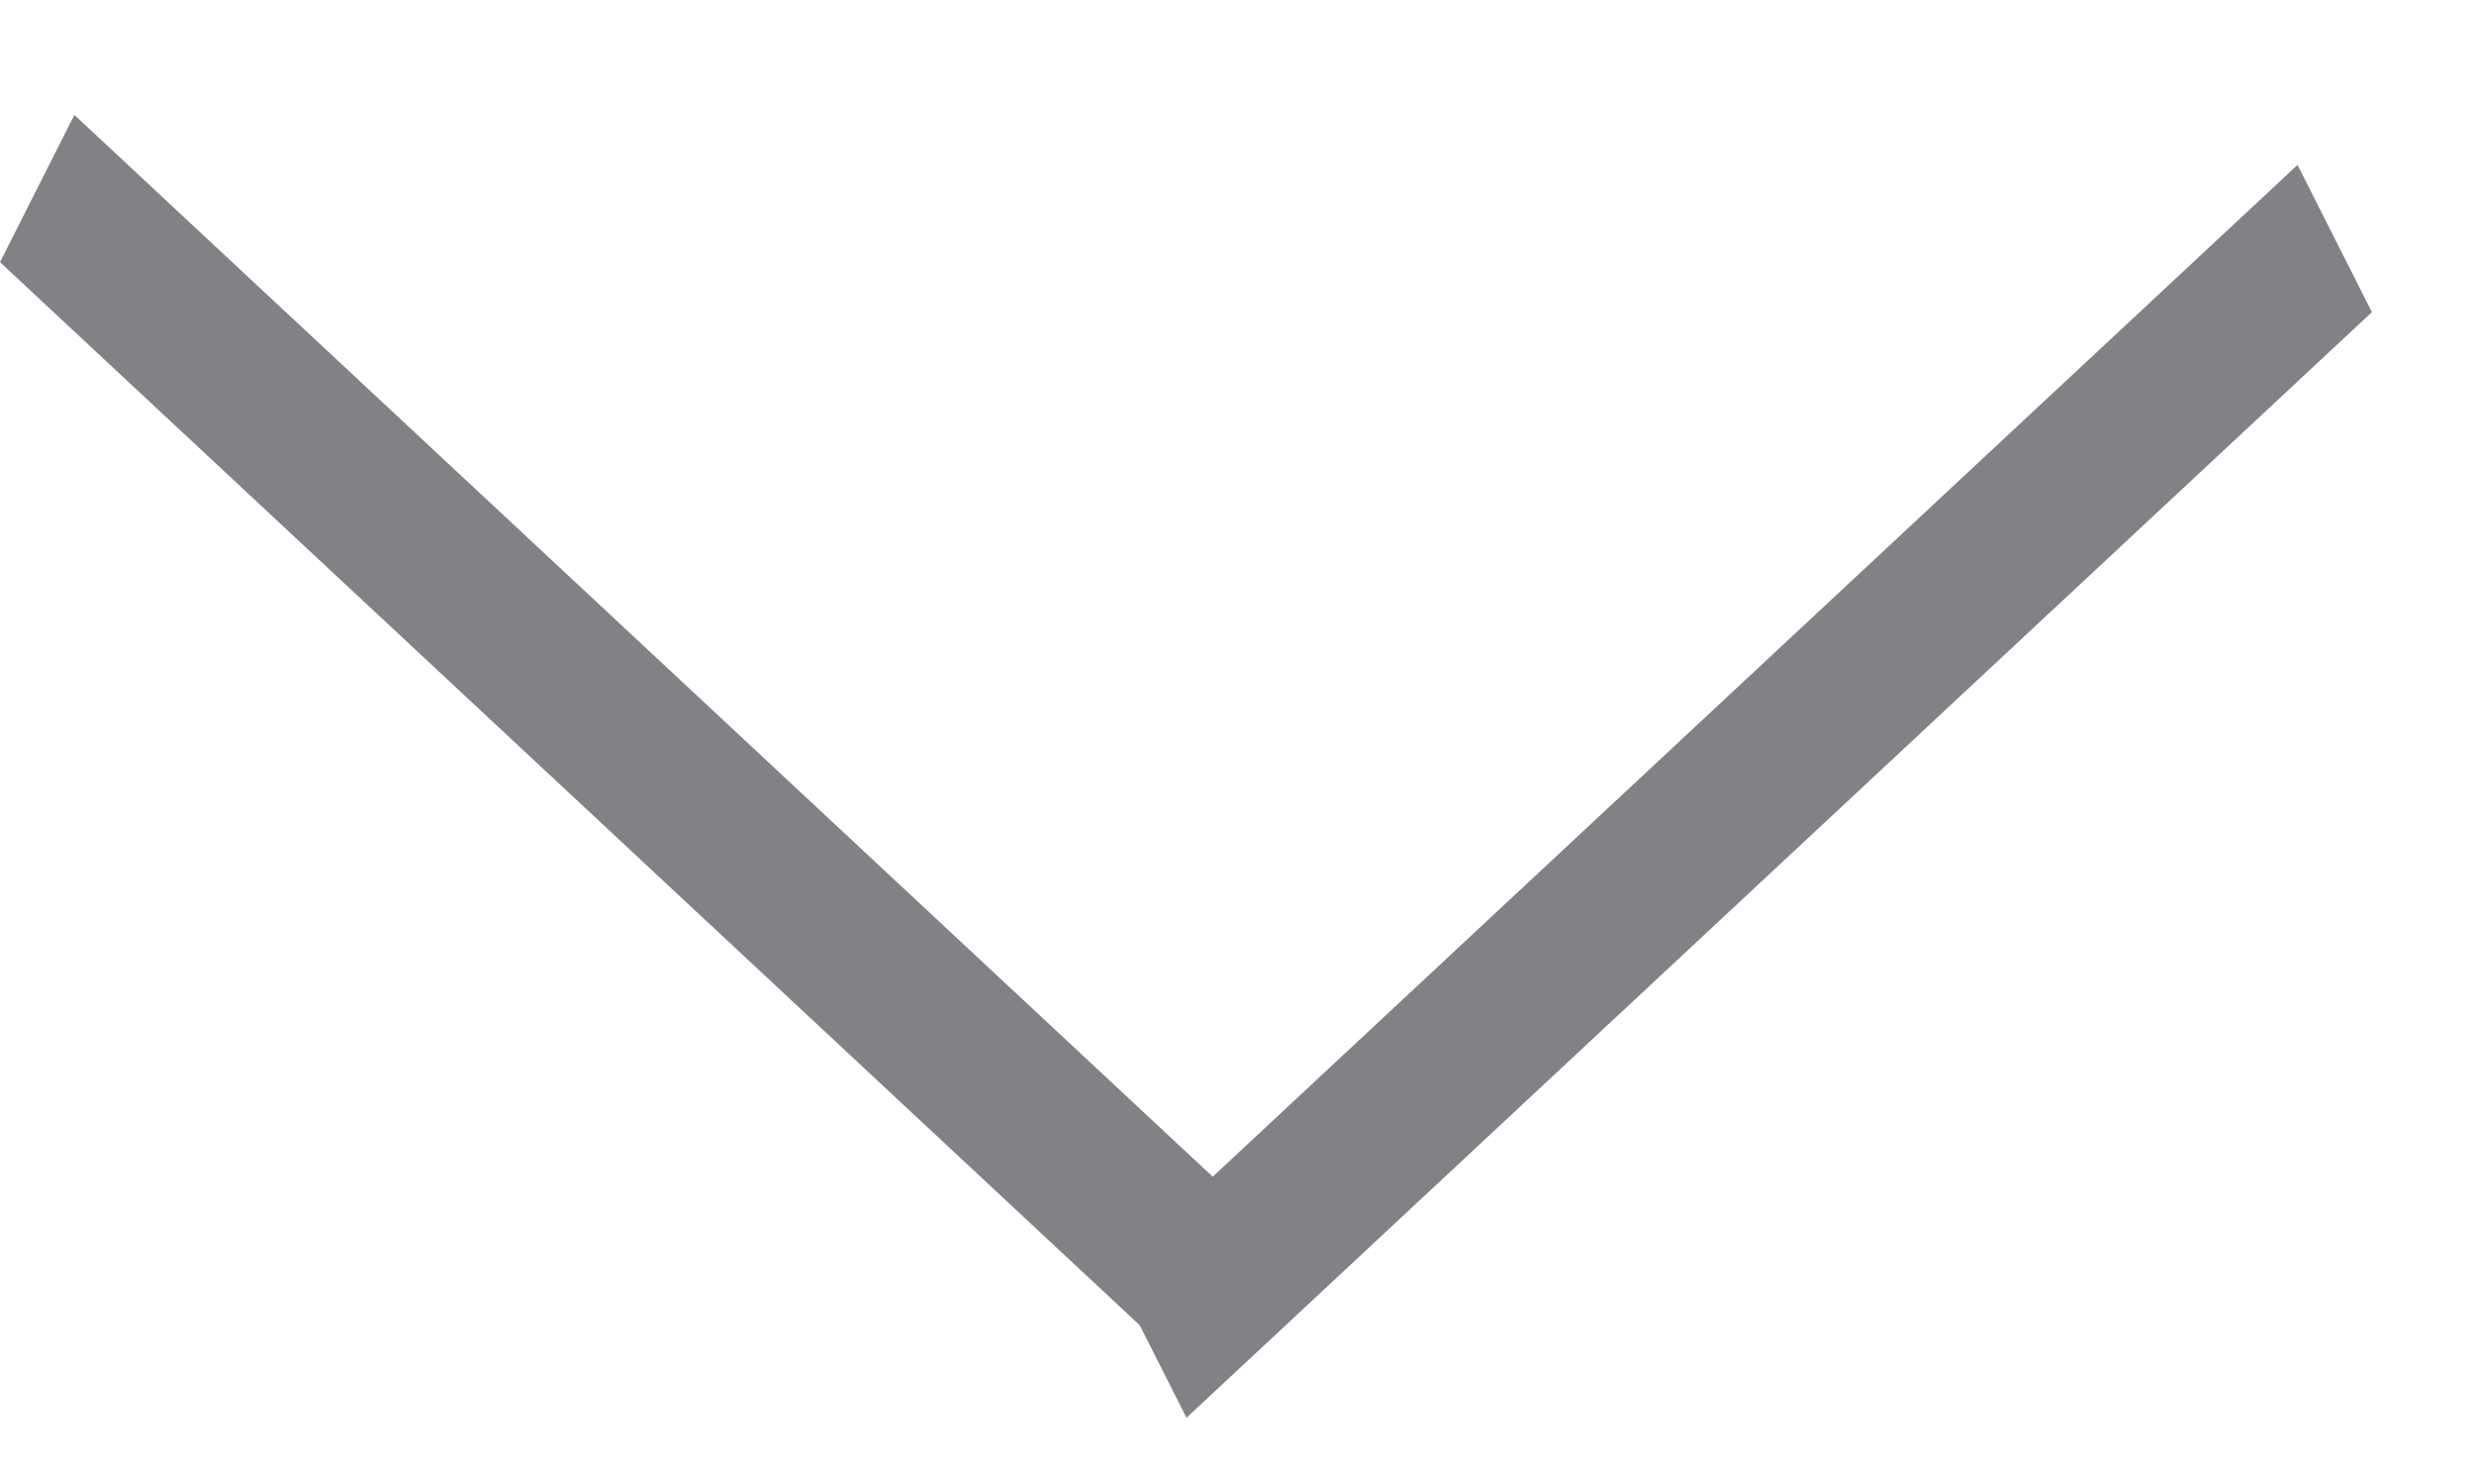<svg width="15" height="9" viewBox="0 0 15 9" fill="none" xmlns="http://www.w3.org/2000/svg">
<line y1="-0.5" x2="9.834" y2="-0.5" transform="matrix(0.731 0.682 -0.451 0.893 0 1.59)" stroke="#818285"/>
<line y1="-0.5" x2="9.832" y2="-0.5" transform="matrix(-0.731 0.682 -0.451 -0.893 13.93 1)" stroke="#818285"/>
</svg>
